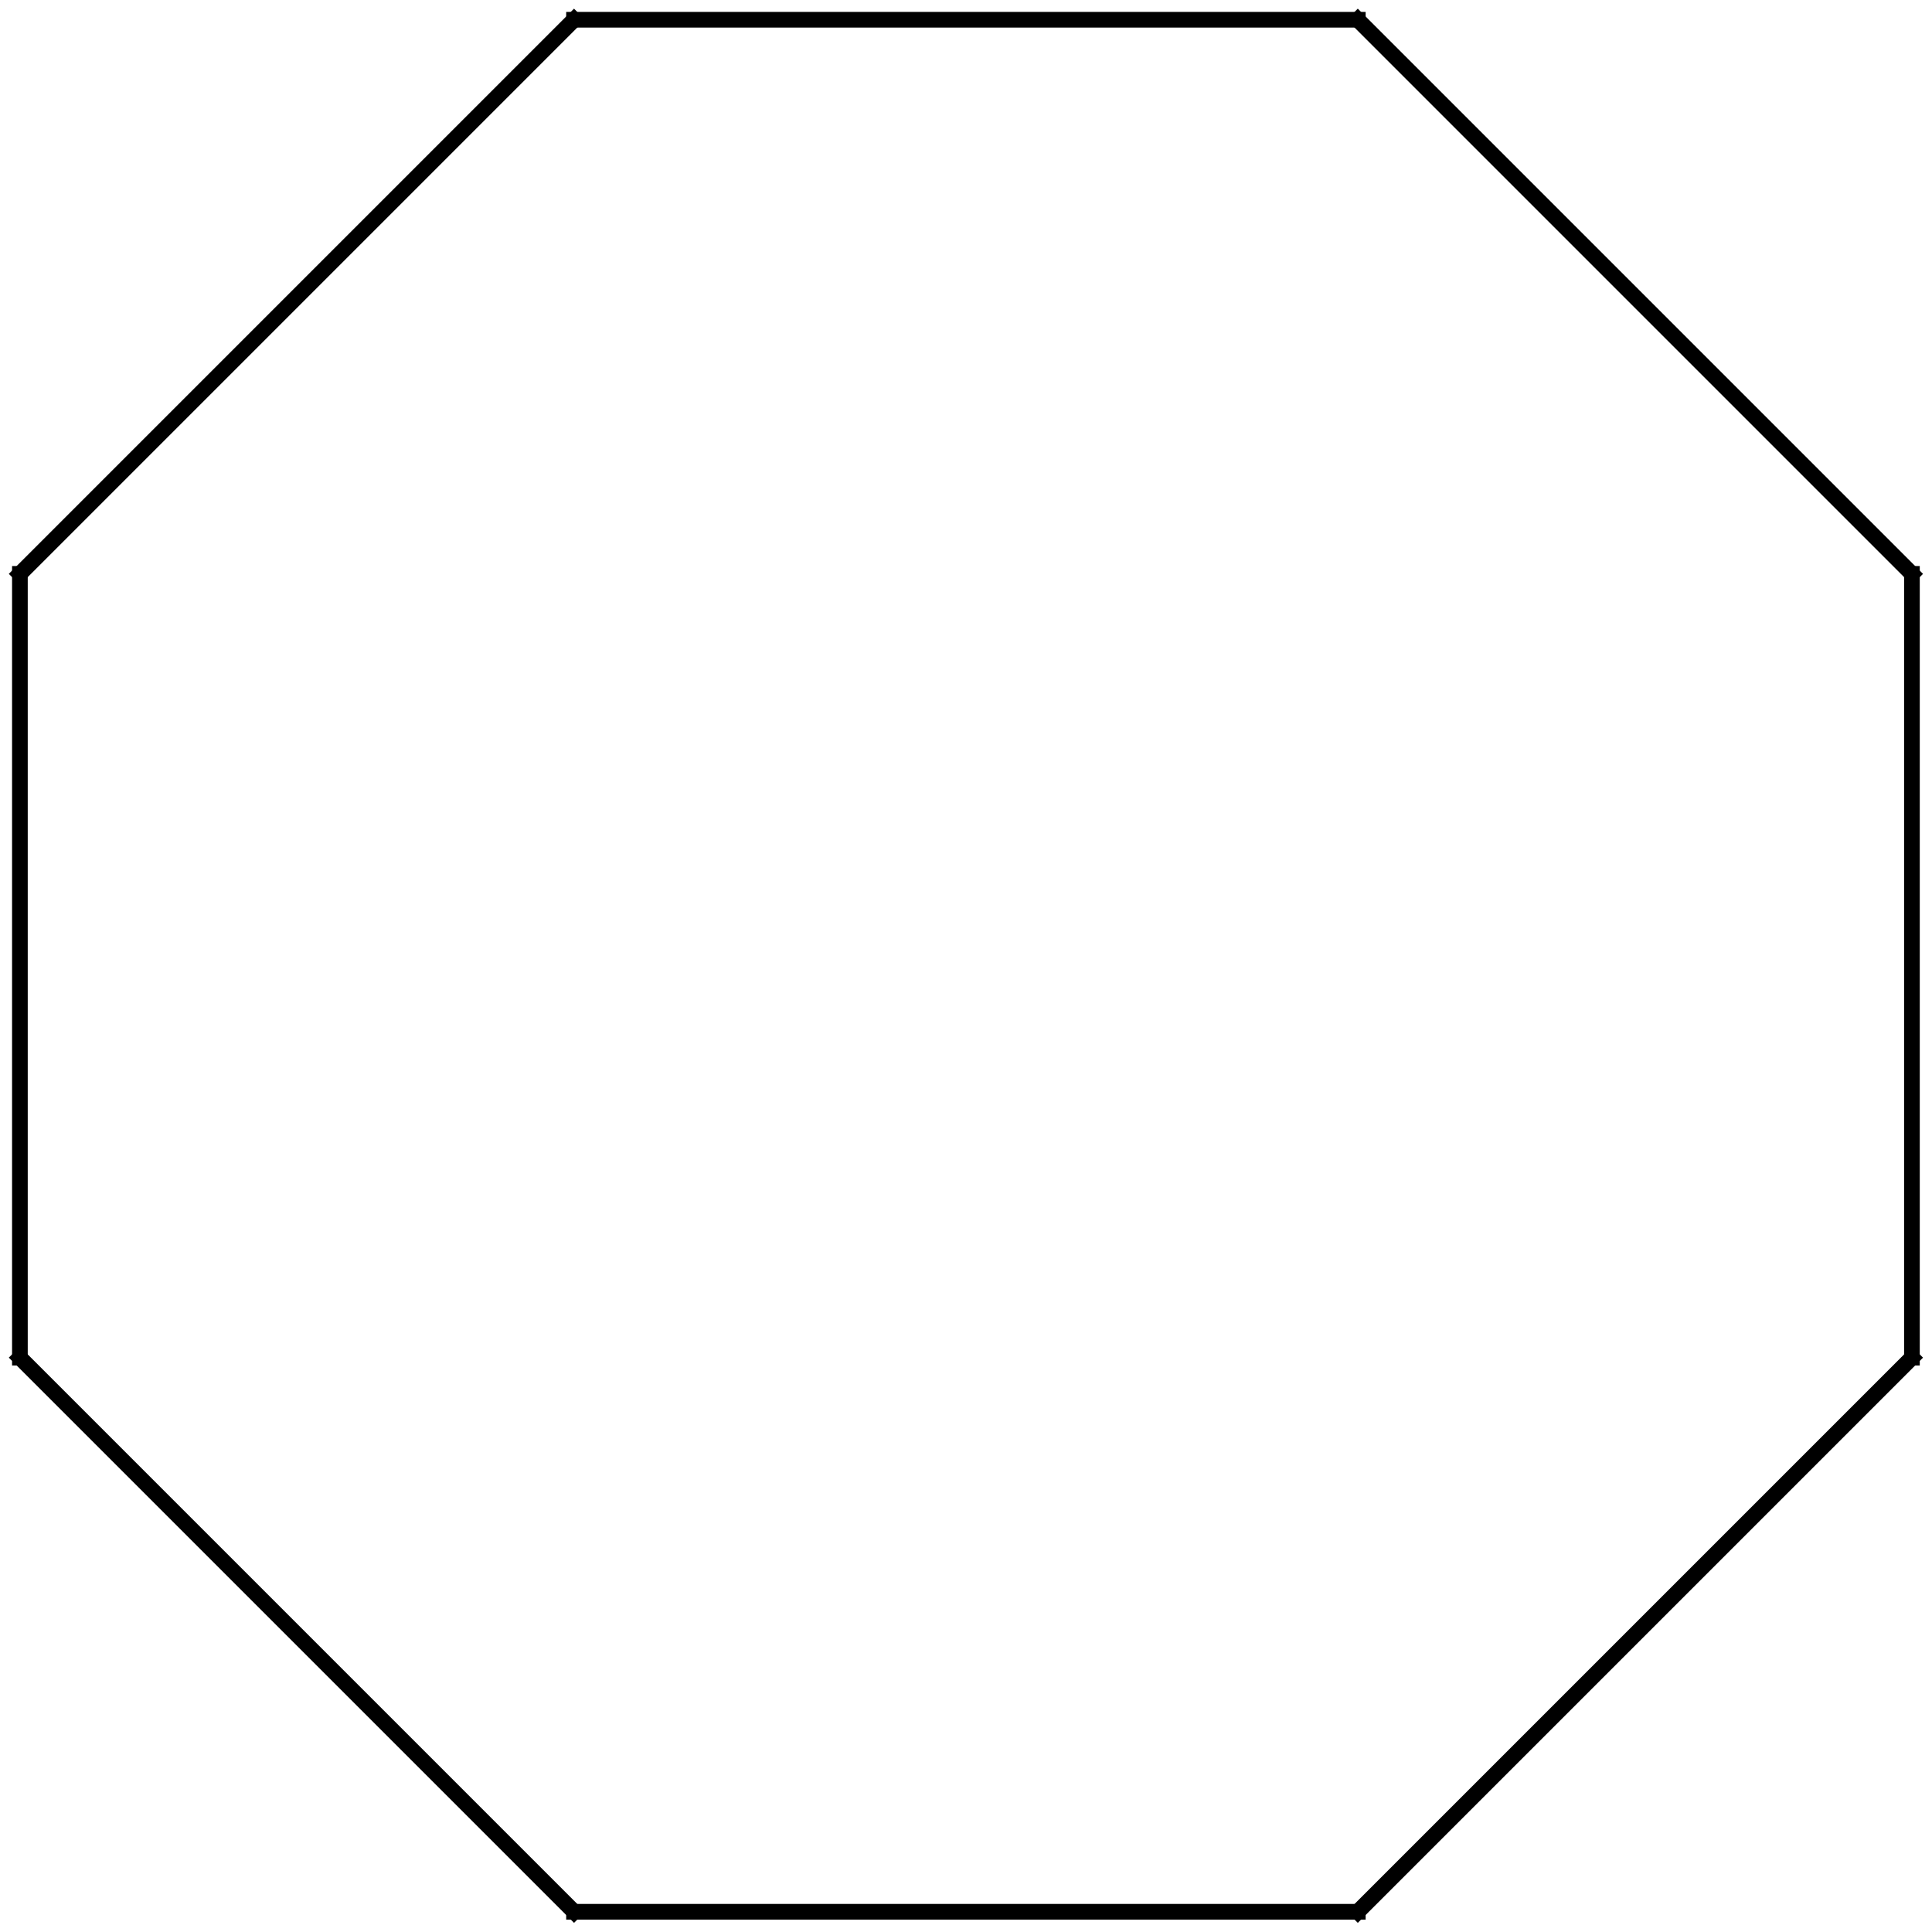 <?xml version="1.0" encoding="UTF-8" standalone="no"?>
<!-- Created with Inkscape (http://www.inkscape.org/) -->

<svg
   xmlns:dc="http://purl.org/dc/elements/1.1/"
   xmlns:cc="http://creativecommons.org/ns#"
   xmlns:rdf="http://www.w3.org/1999/02/22-rdf-syntax-ns#"
   xmlns:svg="http://www.w3.org/2000/svg"
   xmlns="http://www.w3.org/2000/svg"
   xmlns:inkscape="http://www.inkscape.org/namespaces/inkscape"
   version="1.1"
   width="246.5"
   height="246.5"
   id="svg6466">
  <defs
     id="defs6490">
    <marker
       refX="0"
       refY="0"
       orient="auto"
       id="Arrow2Mstart"
       style="overflow:visible">
      <path
         d="M 8.719,4.034 -2.207,0.016 8.719,-4.002 c -1.745,2.372 -1.735,5.617 -6e-7,8.035 z"
         inkscape:connector-curvature="0"
         transform="scale(0.6,0.6)"
         id="path3792"
         style="font-size:12px;fill-rule:evenodd;stroke-width:0.625;stroke-linejoin:round" />
    </marker>
    <marker
       refX="0"
       refY="0"
       orient="auto"
       id="marker8224"
       style="overflow:visible">
      <path
         d="M 8.719,4.034 -2.207,0.016 8.719,-4.002 c -1.745,2.372 -1.735,5.617 -6e-7,8.035 z"
         inkscape:connector-curvature="0"
         transform="scale(0.6,0.6)"
         id="path8226"
         style="font-size:12px;fill-rule:evenodd;stroke-width:0.625;stroke-linejoin:round" />
    </marker>
  </defs>
  <path
     d="m 2.539,173.219 0,-100"
     inkscape:connector-curvature="0"
     id="path6472"
     style="fill:#000000;stroke:#000000;stroke-width:2;stroke-linecap:square;stroke-miterlimit:4;stroke-opacity:1;stroke-dasharray:none" />
  <path
     d="m 2.539,73.219 70.7,-70.7"
     inkscape:connector-curvature="0"
     id="path6474"
     style="fill:#000000;stroke:#000000;stroke-width:2;stroke-linecap:square;stroke-miterlimit:4;stroke-opacity:1;stroke-dasharray:none" />
  <path
     d="m 73.239,2.519 100,0"
     inkscape:connector-curvature="0"
     id="path6476"
     style="fill:#000000;stroke:#000000;stroke-width:2;stroke-linecap:square;stroke-miterlimit:4;stroke-opacity:1;stroke-dasharray:none" />
  <path
     d="m 173.239,2.519 70.7,70.7"
     inkscape:connector-curvature="0"
     id="path6478"
     style="fill:#000000;stroke:#000000;stroke-width:2;stroke-linecap:square;stroke-miterlimit:4;stroke-opacity:1;stroke-dasharray:none" />
  <path
     d="m 243.939,73.219 0,100"
     inkscape:connector-curvature="0"
     id="path6480"
     style="fill:#000000;stroke:#000000;stroke-width:2;stroke-linecap:square;stroke-miterlimit:4;stroke-opacity:1;stroke-dasharray:none" />
  <path
     d="m 243.939,173.219 -70.7,70.7"
     inkscape:connector-curvature="0"
     id="path6482"
     style="fill:#000000;stroke:#000000;stroke-width:2;stroke-linecap:square;stroke-miterlimit:4;stroke-opacity:1;stroke-dasharray:none" />
  <path
     d="m 173.239,243.919 -100,0"
     inkscape:connector-curvature="0"
     id="path6484"
     style="fill:#000000;stroke:#000000;stroke-width:2;stroke-linecap:square;stroke-miterlimit:4;stroke-opacity:1;stroke-dasharray:none" />
  <path
     d="m 73.239,243.919 -70.7,-70.7"
     inkscape:connector-curvature="0"
     id="path6486"
     style="fill:#000000;stroke:#000000;stroke-width:2;stroke-linecap:square;stroke-miterlimit:4;stroke-opacity:1;stroke-dasharray:none" />
</svg>
